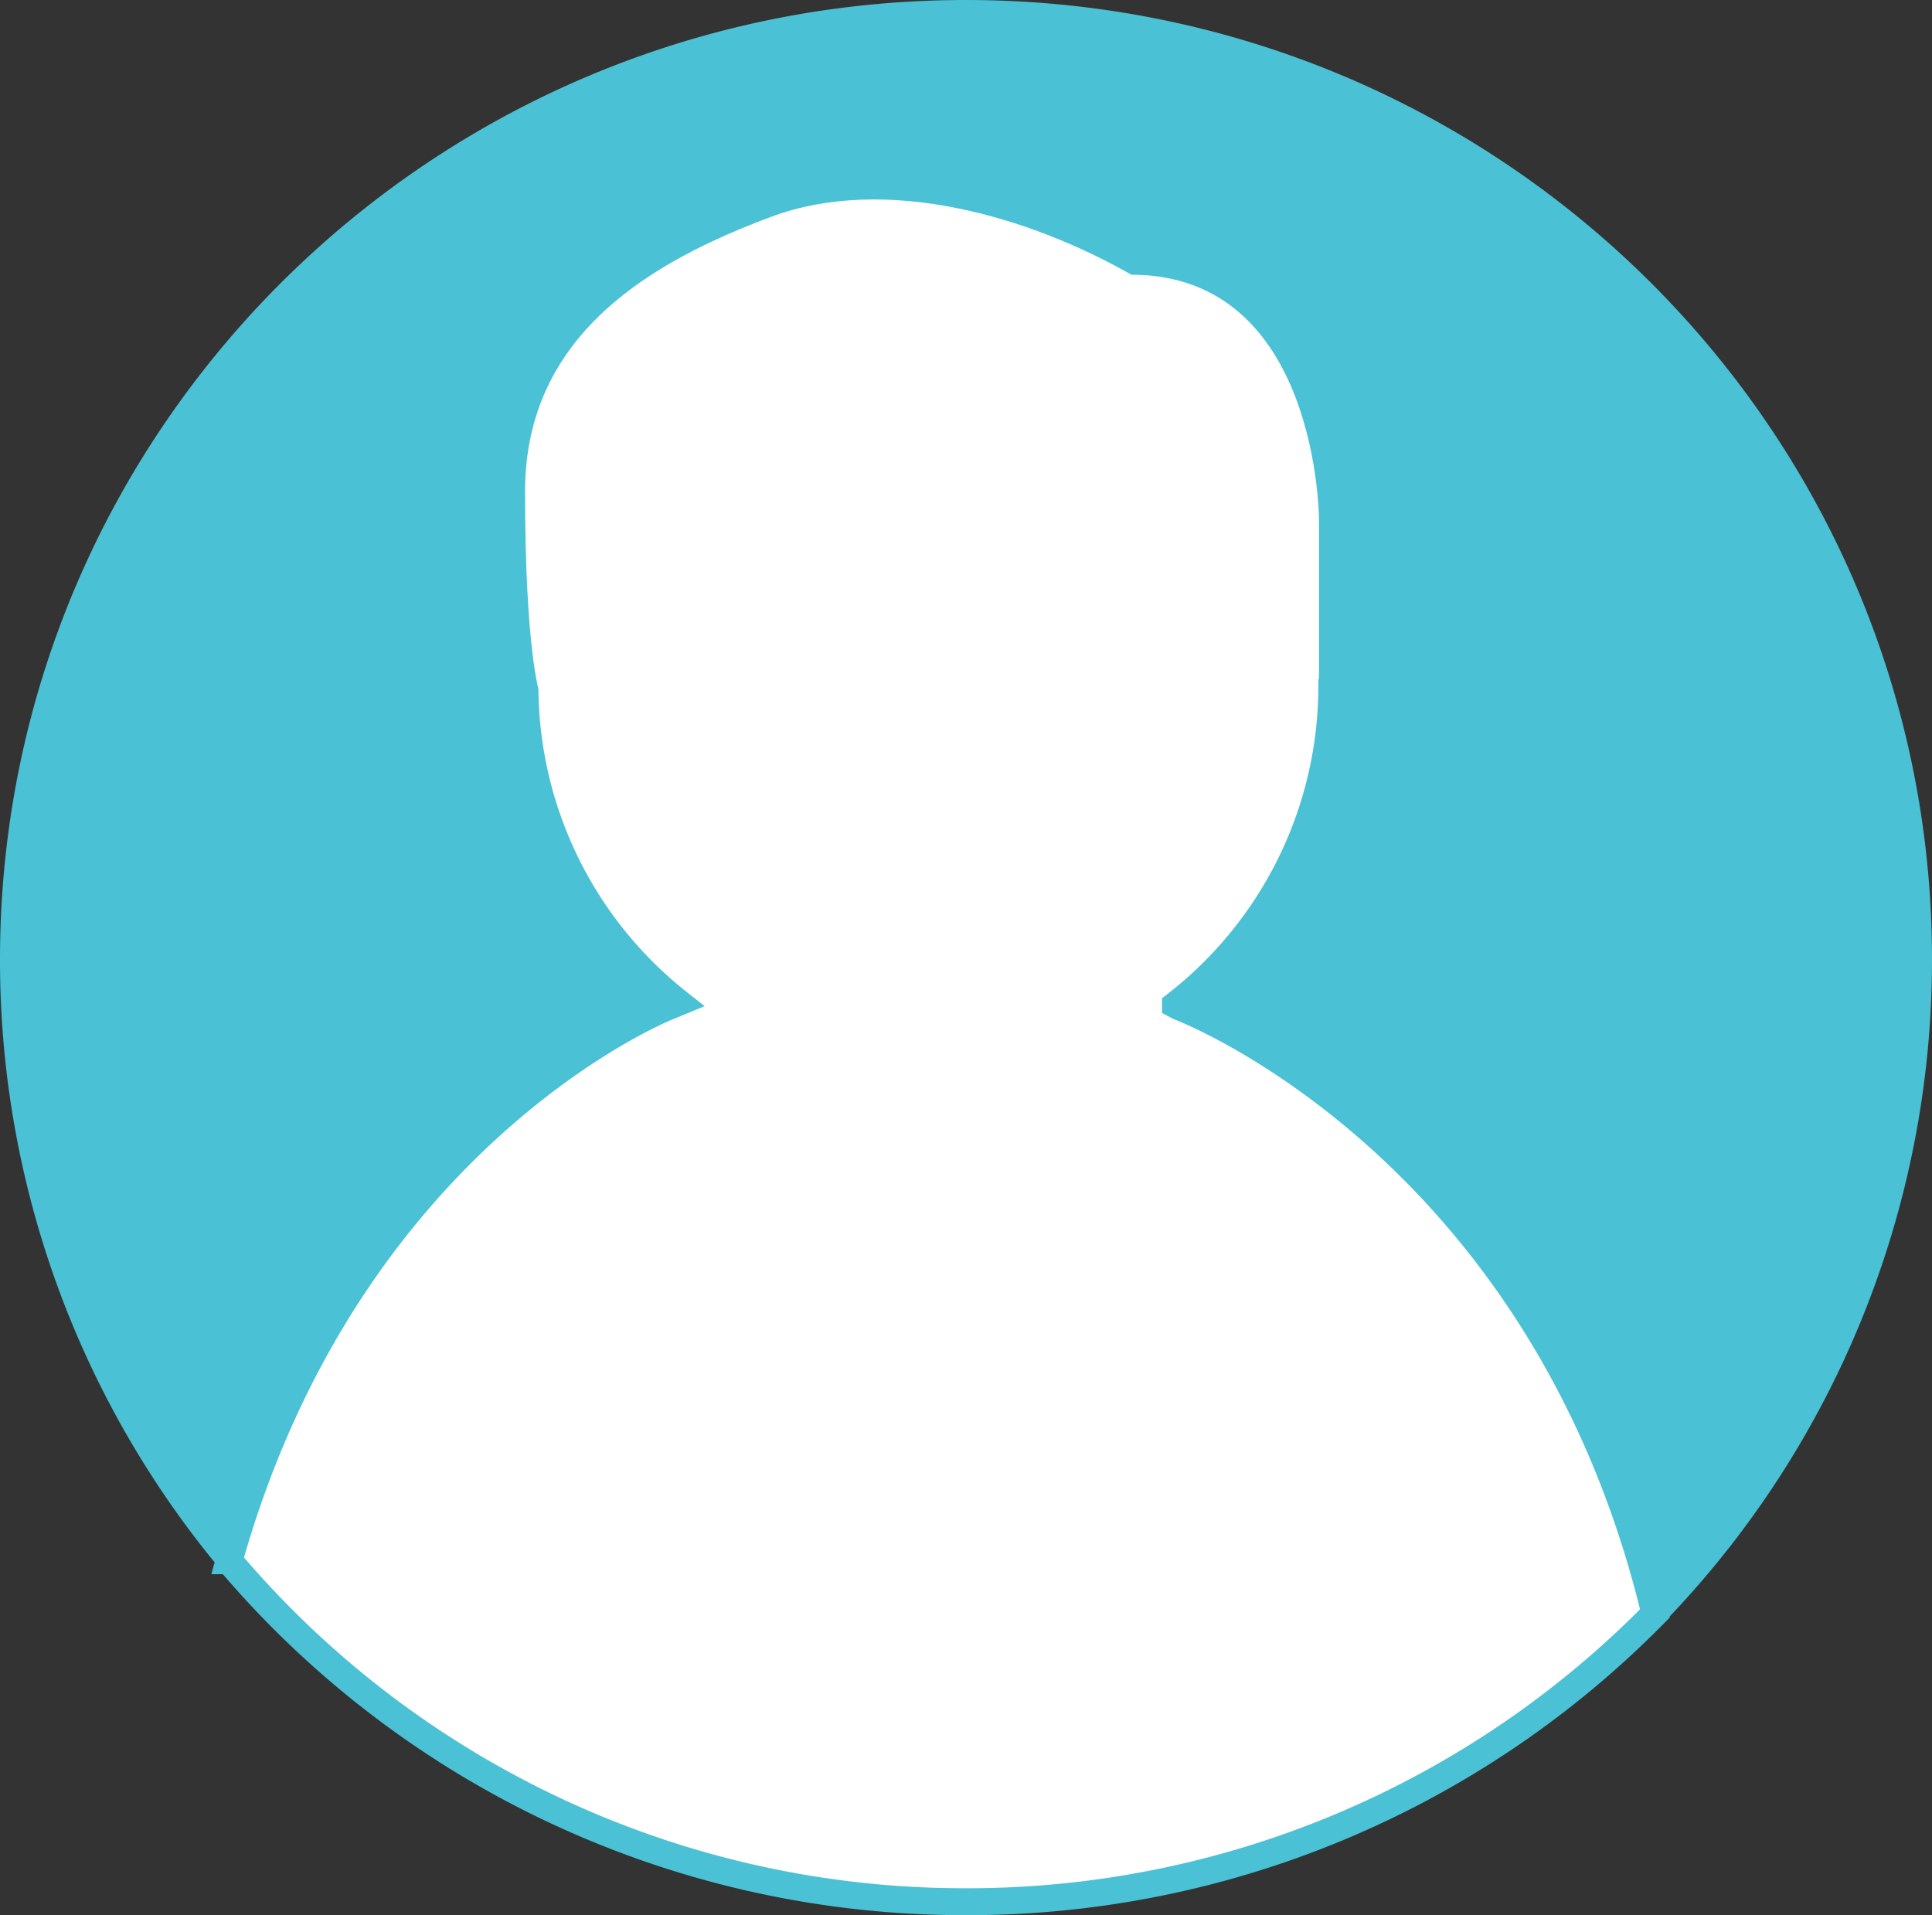 <svg xmlns="http://www.w3.org/2000/svg" viewBox="0 0 287 284.5"><rect x="0" y="0" width="287" height="284.5" fill="#333333" stroke="none"/><defs><style>.cls-1{fill:#4ac1d4;stroke-width:1px;}.cls-1,.cls-2{stroke:#4ac1d4;stroke-miterlimit:10;}.cls-2,.cls-3{fill:#fff;}.cls-2{stroke-width:4px;}</style></defs><title>Asset 4</title><g id="Layer_2" data-name="Layer 2"><g id="Layer_3" data-name="Layer 3"><path class="cls-1" d="M99.23,151.55l1.53-.63a59.92,59.92,0,1,1,73.86.35l.53.28s53.82,20.22,70.69,90.12A141,141,0,0,0,286.5,142.5c0-78.42-64-142-143-142S.5,64.08.5,142.5A140.82,140.82,0,0,0,34,233.85C51.92,170.25,99.23,151.55,99.23,151.55Z"/><path class="cls-2" d="M143.5,282.5a143.06,143.06,0,0,0,102.34-42.83c-16.87-69.9-70.69-90.12-70.69-90.12l-.53-.28a59.93,59.93,0,1,0-73.86-.35l-1.53.63s-47.31,18.7-65.2,82.3A143.06,143.06,0,0,0,143.5,282.5Z"/><path class="cls-3" d="M195.94,100.86V77.27s0-36.46-27.87-36.46c-15-8.57-36.46-15-53.61-8.57S78,49.39,78,73s2.15,30,2.15,30Z"/></g></g></svg>